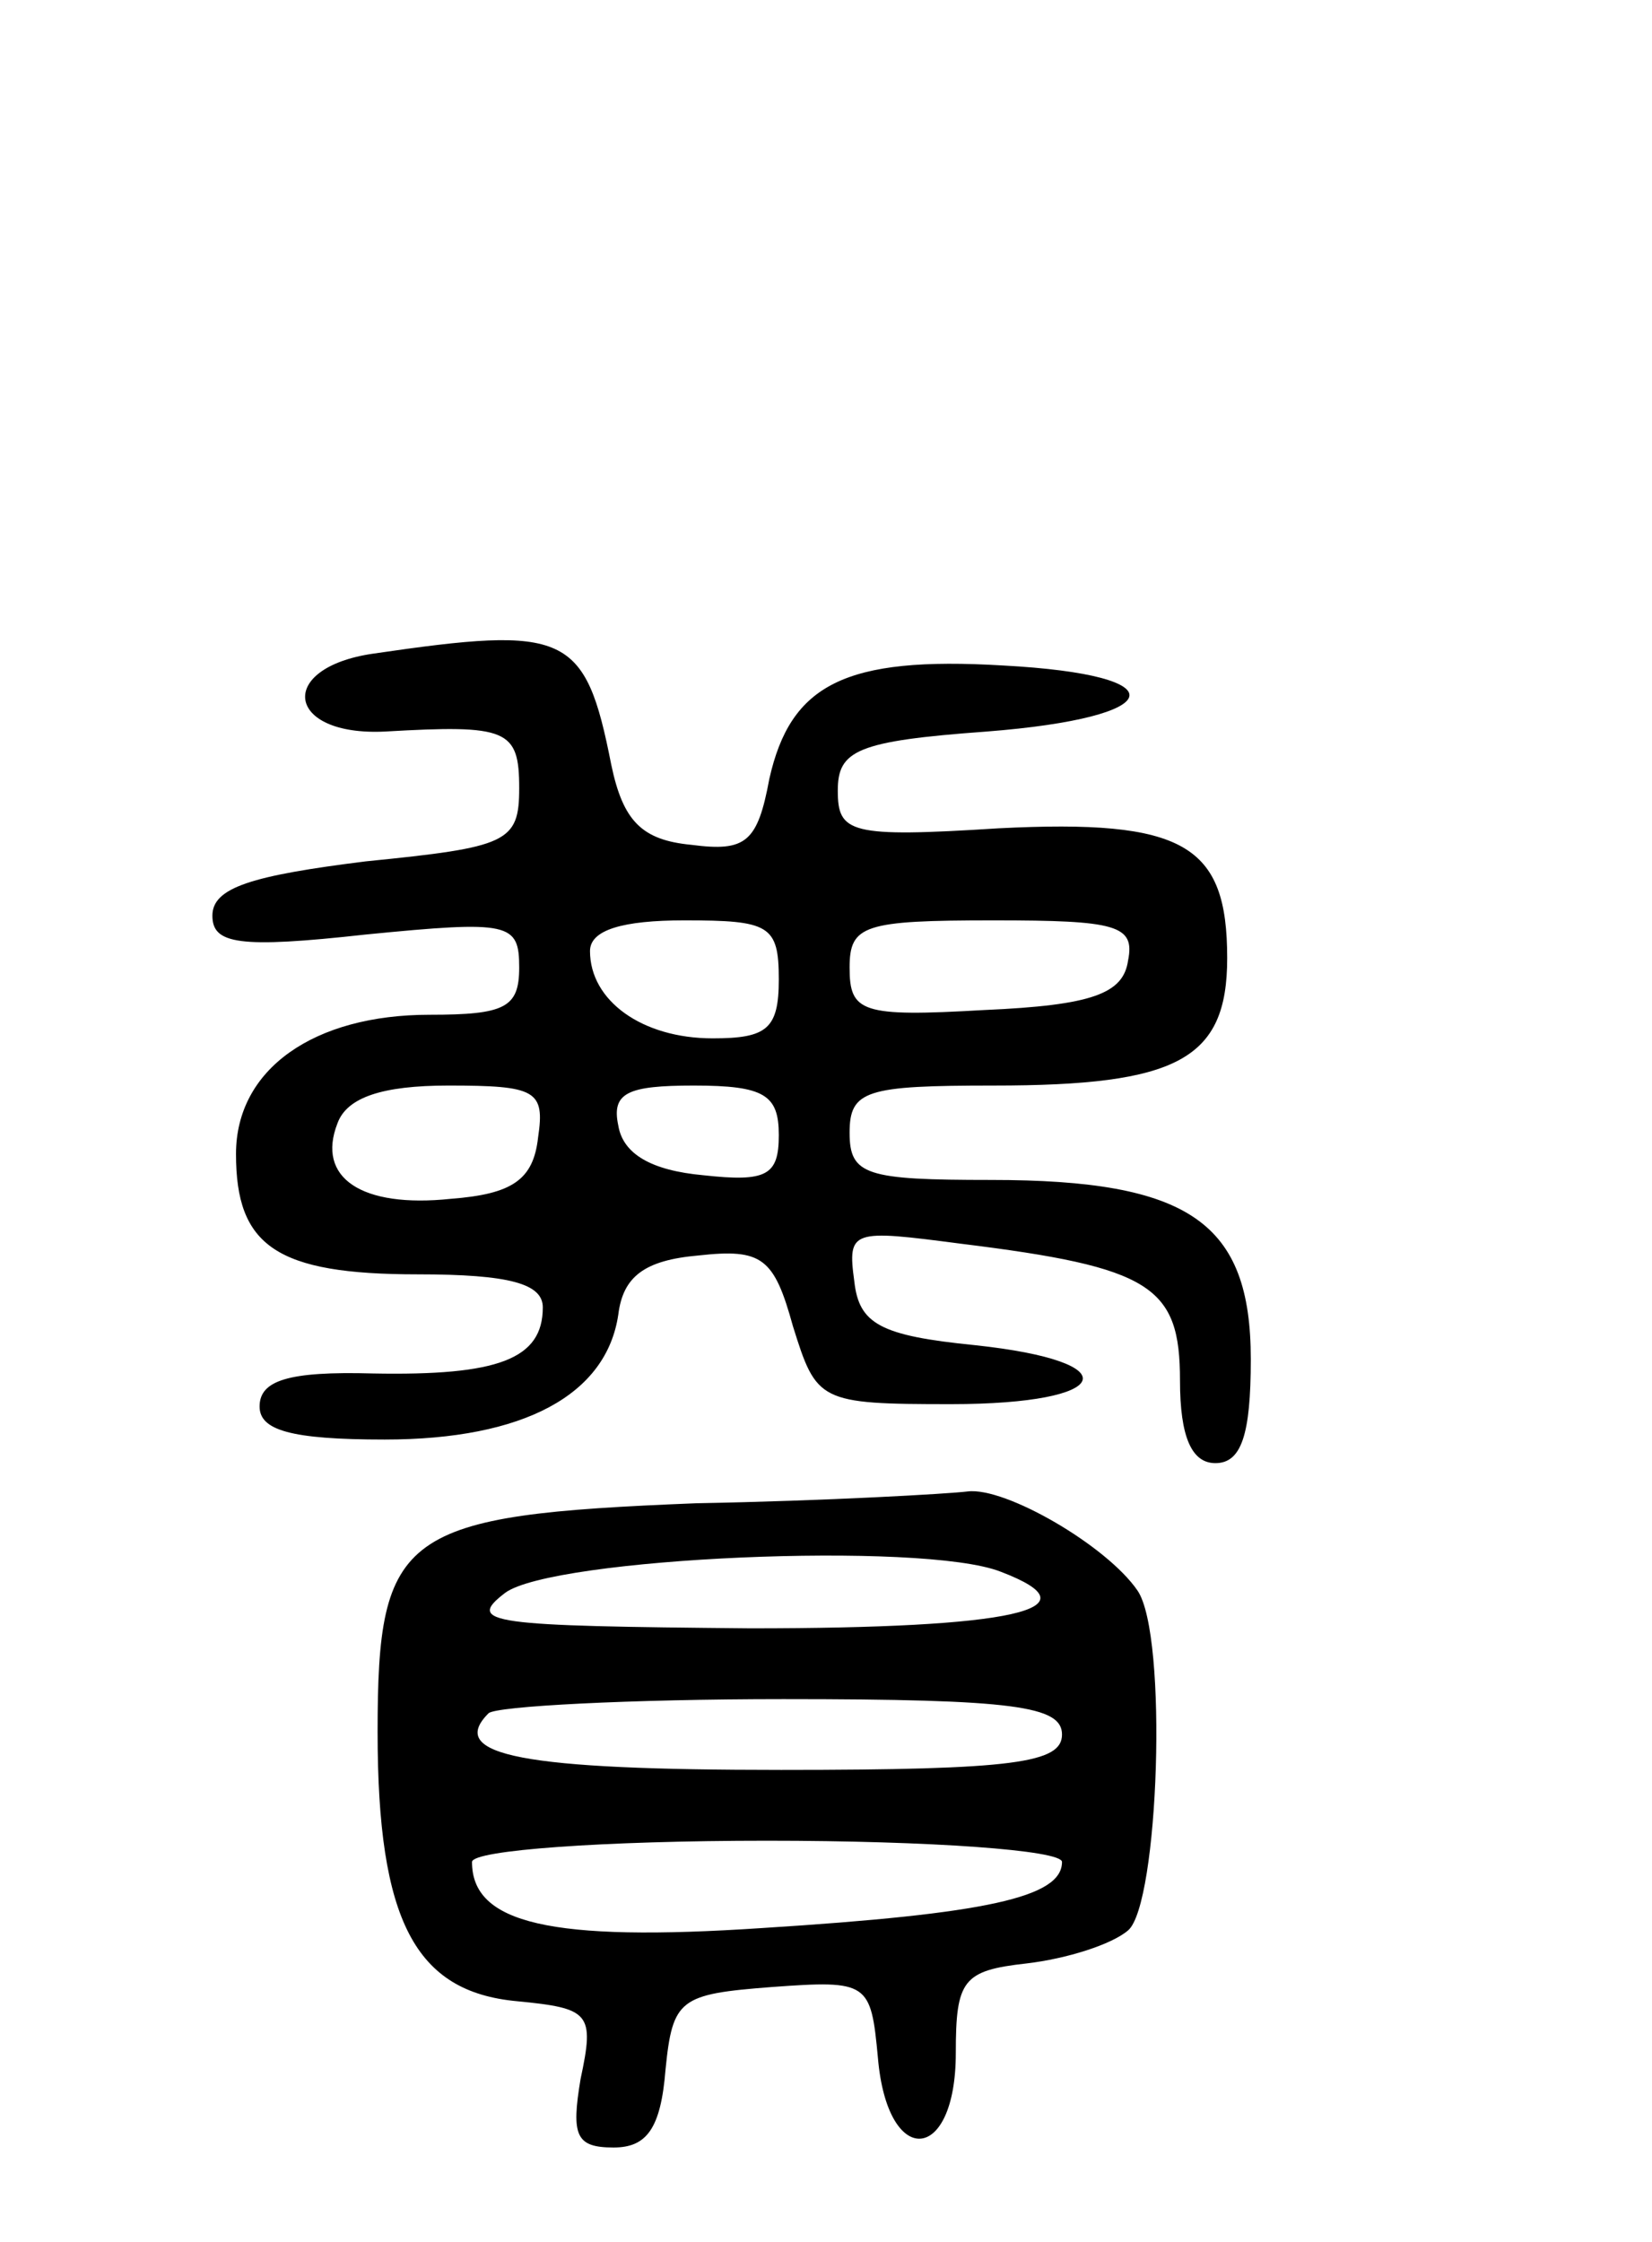 <svg version="1.0" xmlns="http://www.w3.org/2000/svg"
 width="70pt" height="95pt" viewBox="0 0 70 95"
 preserveAspectRatio="xMidYMid meet">
<g transform="translate(0,95) scale(0.1,-0.1)"
fill="#000000" stroke="none">
<path d="M158 673 c-41 -6 -37 -35 5 -33 52 3 57 1 57 -24 0 -23 -5 -25 -65
-31 -48 -6 -65 -11 -65 -23 0 -12 11 -14 65 -8 61 6 65 5 65 -14 0 -17 -6 -20
-38 -20 -49 0 -82 -23 -82 -59 0 -39 17 -51 77 -51 39 0 53 -4 53 -14 0 -22
-19 -29 -72 -28 -36 1 -48 -3 -48 -14 0 -10 13 -14 53 -14 59 0 94 19 99 53 2
16 11 23 34 25 27 3 32 -1 40 -30 10 -32 11 -33 67 -33 69 0 76 18 10 25 -40
4 -49 9 -51 27 -3 22 -1 22 45 16 81 -10 93 -18 93 -58 0 -24 5 -35 15 -35 11
0 15 12 15 44 0 58 -26 76 -110 76 -53 0 -60 2 -60 20 0 18 7 20 61 20 78 0
99 11 99 54 0 48 -18 59 -97 55 -63 -4 -68 -2 -68 16 0 17 8 21 63 25 77 6 82
24 7 28 -67 4 -90 -8 -99 -48 -5 -27 -10 -31 -33 -28 -21 2 -29 10 -34 34 -11
56 -19 59 -101 47z m172 -138 c0 -21 -5 -25 -28 -25 -30 0 -52 16 -52 37 0 9
14 13 40 13 36 0 40 -2 40 -25z m148 8 c-2 -14 -15 -19 -61 -21 -52 -3 -57 -1
-57 18 0 18 6 20 61 20 52 0 60 -2 57 -17z m-250 -75 c-2 -18 -11 -24 -37 -26
-38 -4 -57 9 -48 32 4 11 19 16 47 16 37 0 41 -2 38 -22z m102 1 c0 -17 -5
-20 -32 -17 -22 2 -34 9 -36 21 -3 14 4 17 32 17 30 0 36 -4 36 -21z"/>
<path d="M295 313 c-125 -5 -135 -12 -135 -97 0 -80 16 -110 59 -114 31 -3 33
-5 27 -33 -4 -24 -2 -29 14 -29 14 0 20 8 22 33 3 30 6 32 45 35 41 3 42 2 45
-30 4 -47 33 -45 33 2 0 31 3 35 30 38 17 2 36 8 43 14 13 11 17 125 4 144
-13 19 -56 44 -72 42 -8 -1 -60 -4 -115 -5z m129 -29 c42 -16 5 -24 -106 -24
-110 1 -121 2 -104 15 20 15 177 22 210 9z m26 -69 c0 -12 -20 -15 -119 -15
-109 0 -142 6 -124 24 3 3 60 6 125 6 98 0 118 -3 118 -15z m0 -54 c0 -15 -32
-22 -127 -28 -90 -6 -123 2 -123 28 0 5 56 9 125 9 69 0 125 -4 125 -9z"/>
</g>
</svg>
